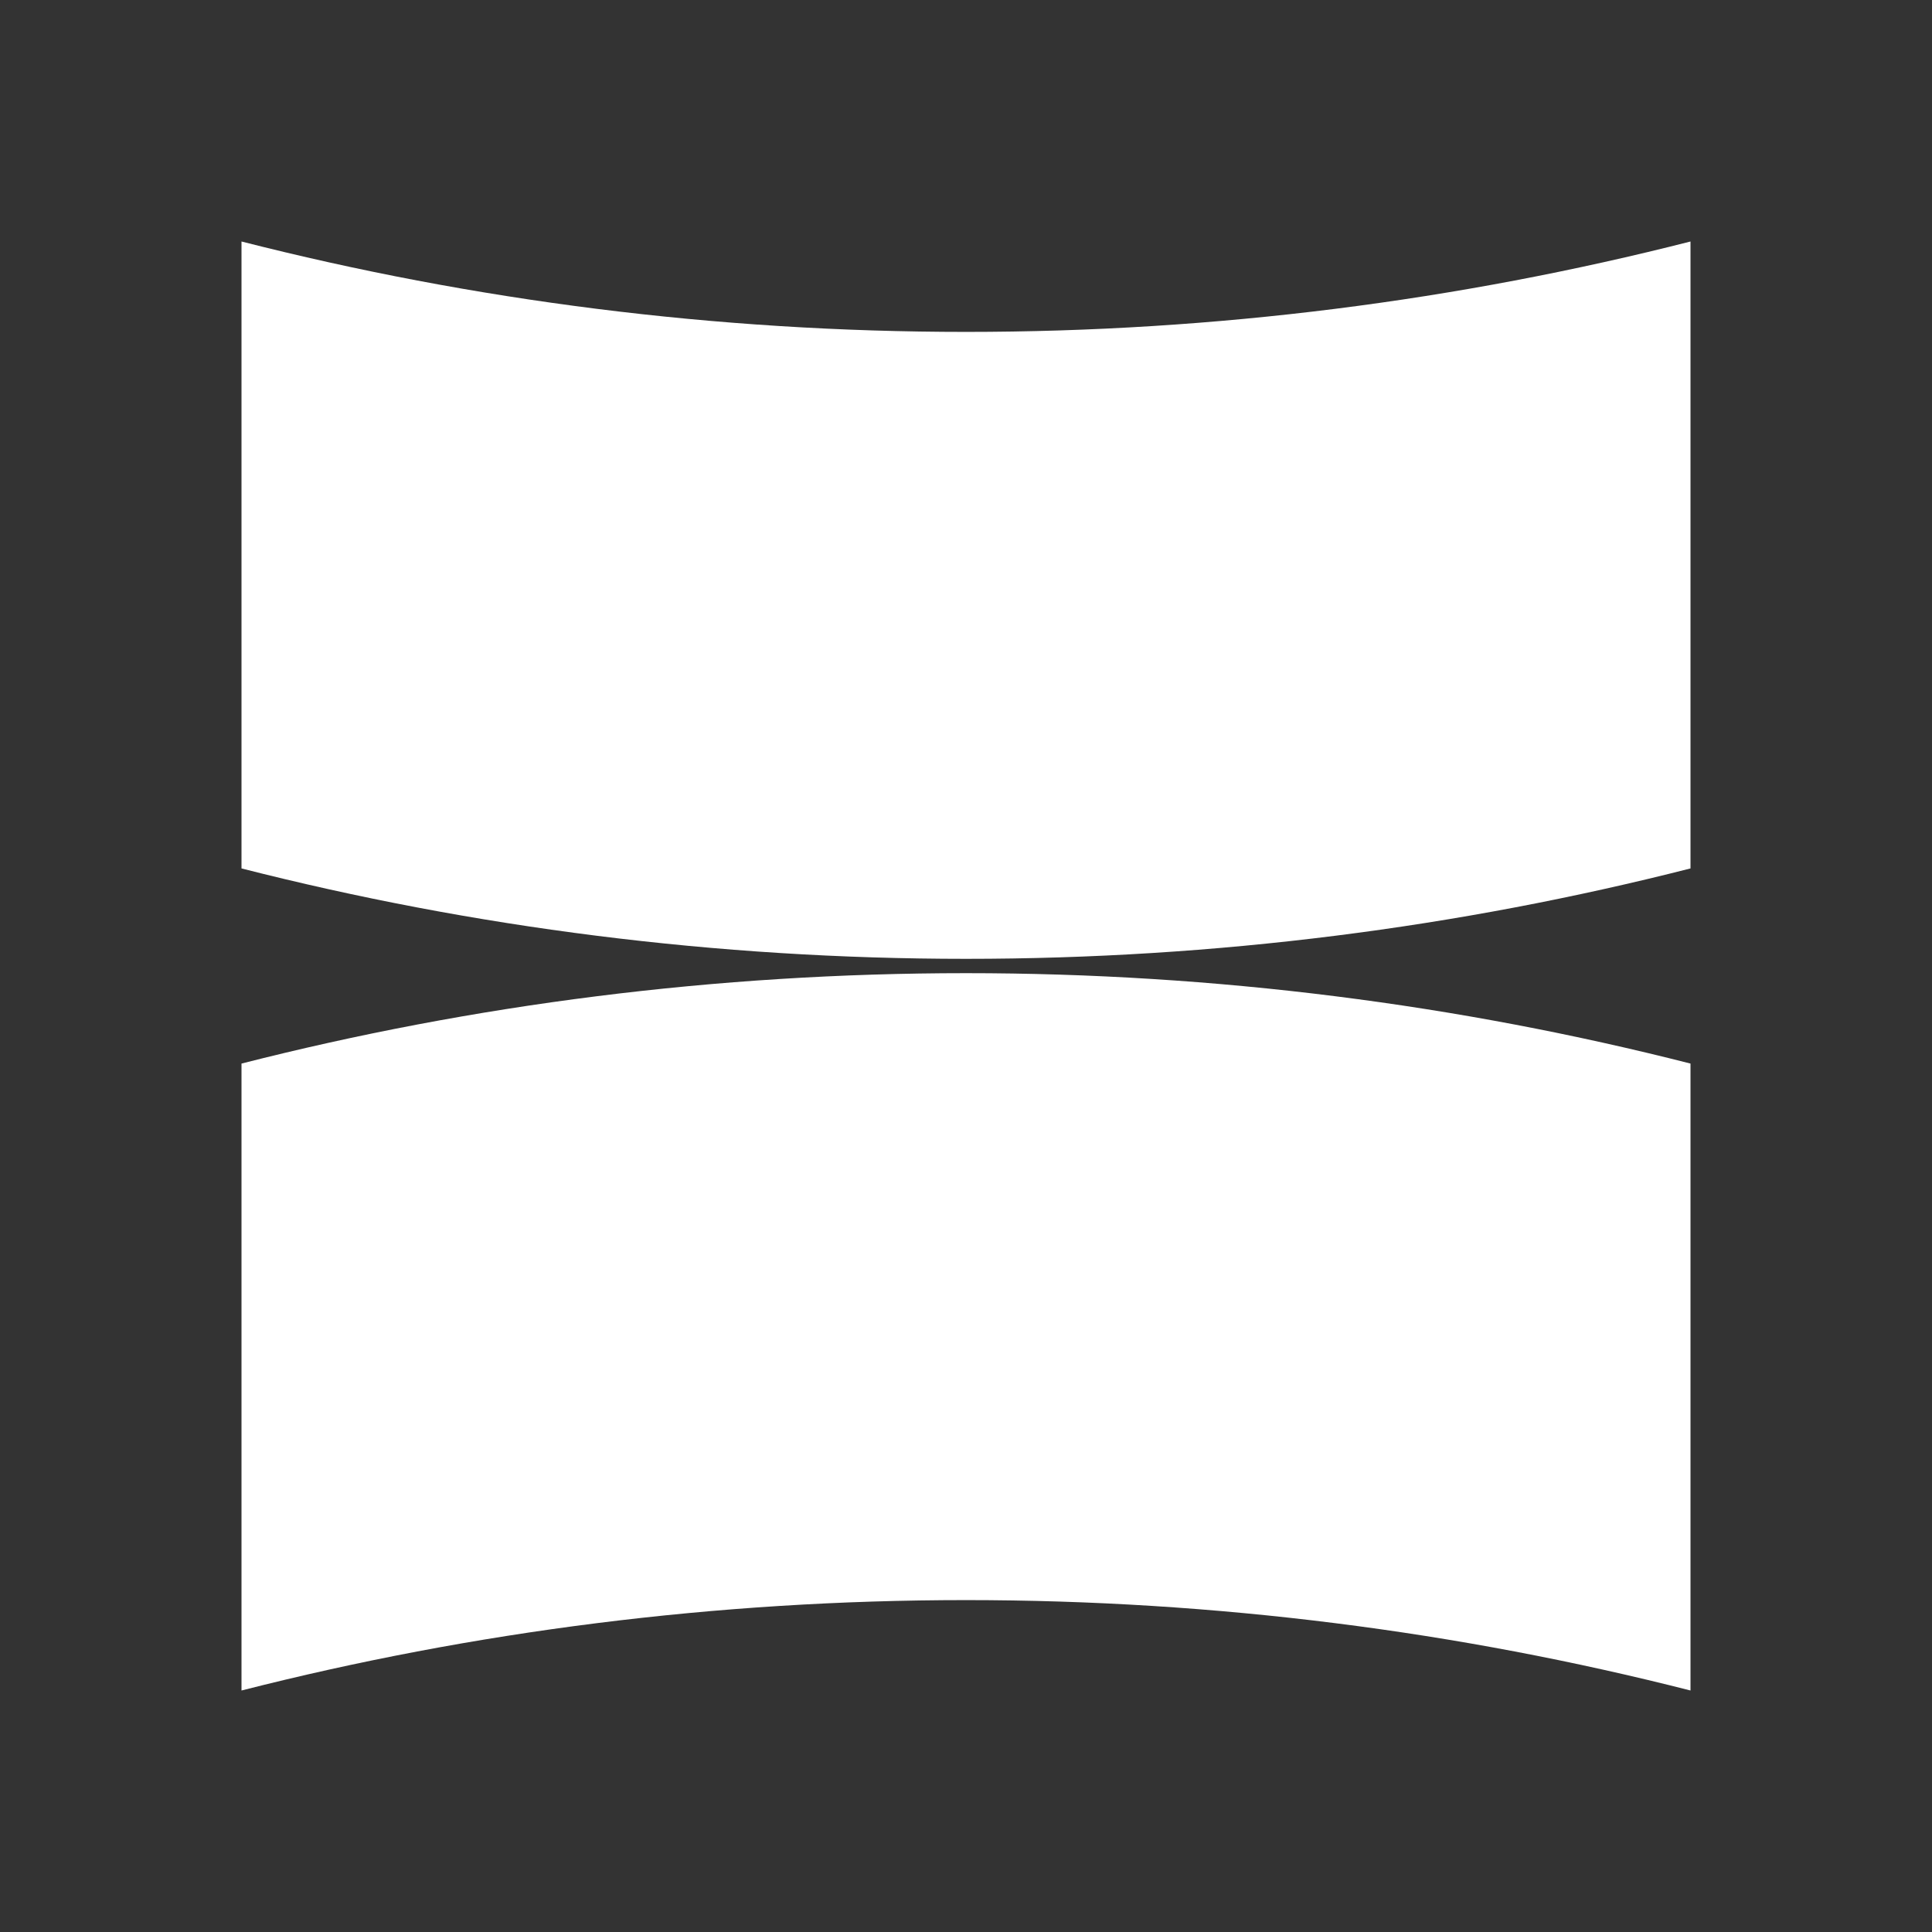 <svg width="24" height="24" viewBox="0 0 24 24" fill="none" xmlns="http://www.w3.org/2000/svg">
<rect x="0" y="0" width="24" height="24" fill="#333333" stroke="none"/>
<path d="M21 3V10.788C18.123 11.521 15.108 11.911 12 11.911C8.892 11.911 5.876 11.521 3 10.788V3C5.876 3.733 8.892 4.123 12 4.123C15.108 4.123 18.123 3.733 21 3Z" fill="white"/>
<path d="M3 21V13.212C5.876 12.479 8.892 12.089 12 12.089C15.108 12.089 18.123 12.479 21 13.212V21C18.123 20.267 15.108 19.877 12 19.877C8.892 19.877 5.876 20.267 3 21Z" fill="white"/>
</svg>
